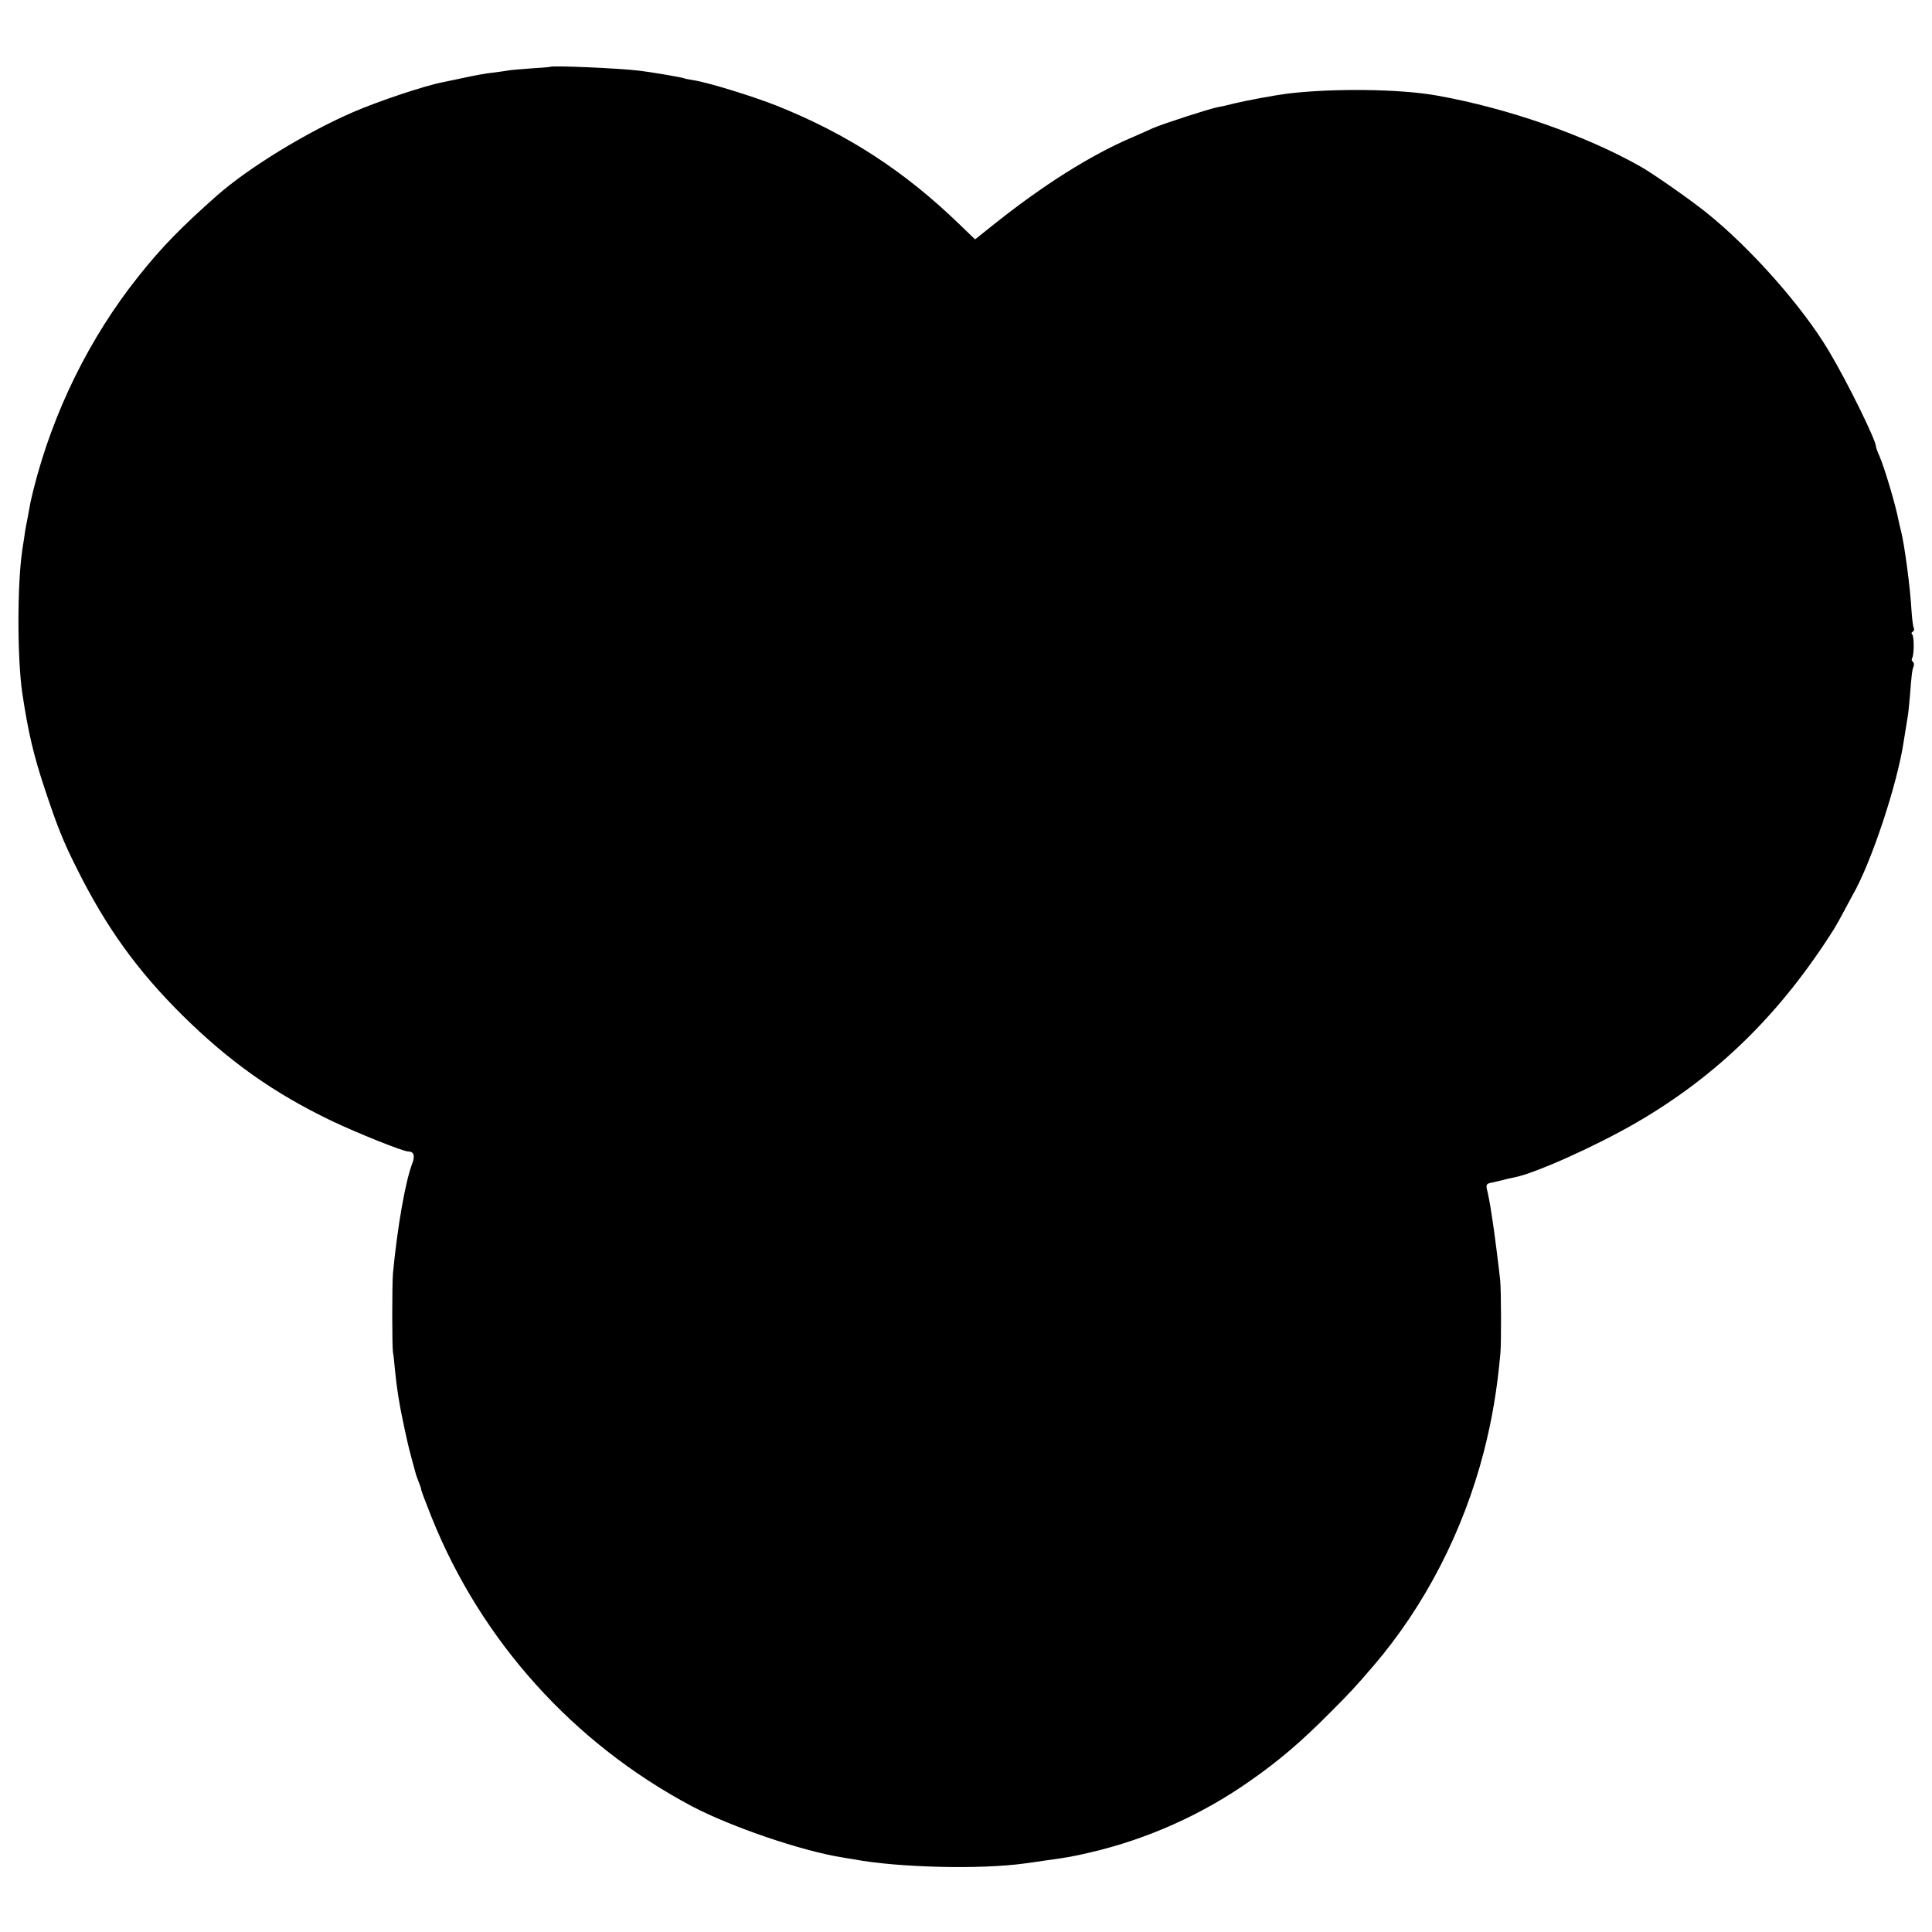 <?xml version="1.0" standalone="no"?>
<!DOCTYPE svg PUBLIC "-//W3C//DTD SVG 20010904//EN"
 "http://www.w3.org/TR/2001/REC-SVG-20010904/DTD/svg10.dtd">
<svg version="1.0" xmlns="http://www.w3.org/2000/svg"
 width="1000pt" height="1000pt" viewBox="0 0 1000 1000"
 preserveAspectRatio="xMidYMid meet">
<g transform="translate(0,1000) scale(0.1,-0.1)"
fill="#000000" stroke="none">
<path d="M2847 9654 c-1 -1 -45 -5 -97 -8 -52 -4 -106 -8 -120 -11 -14 -2 -45
-7 -70 -10 -55 -6 -85 -12 -175 -31 -38 -8 -81 -17 -95 -20 -90 -17 -330 -97
-464 -155 -244 -106 -542 -289 -704 -432 -183 -162 -287 -268 -405 -417 -253
-317 -443 -702 -544 -1105 -8 -33 -17 -71 -19 -85 -2 -14 -7 -36 -9 -50 -11
-53 -15 -76 -20 -115 -4 -22 -8 -51 -10 -65 -26 -173 -26 -555 0 -735 30 -202
59 -325 116 -496 66 -199 96 -274 168 -417 150 -301 311 -525 545 -757 243
-240 472 -402 771 -546 137 -65 371 -159 398 -159 28 0 36 -21 22 -59 -37 -95
-78 -331 -101 -571 -5 -54 -5 -382 0 -410 3 -14 7 -53 10 -88 9 -94 24 -190
51 -312 21 -96 21 -97 59 -235 2 -5 8 -23 14 -38 7 -16 12 -32 12 -37 0 -5 25
-71 55 -146 257 -639 734 -1168 1346 -1493 203 -107 570 -232 779 -265 19 -3
46 -8 60 -10 231 -43 656 -53 885 -21 17 2 64 9 105 15 116 16 139 20 230 41
297 69 582 196 833 373 151 106 261 200 412 352 102 102 128 130 226 244 265
310 463 695 569 1105 43 168 69 321 86 510 5 57 4 321 -1 378 -5 51 -34 280
-40 312 -2 11 -6 40 -10 65 -4 25 -11 60 -15 79 -10 36 -8 43 13 48 7 1 32 7
57 13 25 7 56 14 69 16 107 21 420 161 632 284 420 244 747 565 1024 1005 10
17 33 57 50 90 18 33 37 69 43 80 96 165 233 576 266 800 6 40 12 73 21 130 3
17 7 64 11 105 8 106 11 133 19 151 3 10 1 20 -4 24 -6 3 -8 12 -4 18 11 17
11 117 0 124 -5 3 -4 9 3 13 7 4 9 13 6 19 -4 6 -9 46 -12 89 -6 116 -36 341
-54 412 -5 19 -11 46 -14 60 -15 79 -73 272 -97 327 -11 24 -19 47 -19 52 0
32 -146 330 -242 491 -137 232 -409 539 -640 723 -84 67 -273 199 -335 234
-285 162 -689 303 -1053 368 -191 35 -543 39 -780 10 -67 -9 -208 -35 -270
-50 -30 -8 -70 -17 -88 -20 -40 -7 -286 -87 -334 -108 -18 -9 -67 -30 -108
-48 -212 -90 -463 -248 -719 -453 l-94 -75 -81 78 c-285 276 -581 468 -946
614 -121 48 -360 122 -432 132 -23 4 -45 8 -48 10 -6 4 -176 33 -230 39 -105
13 -454 28 -463 20z"/>
</g>
</svg>
